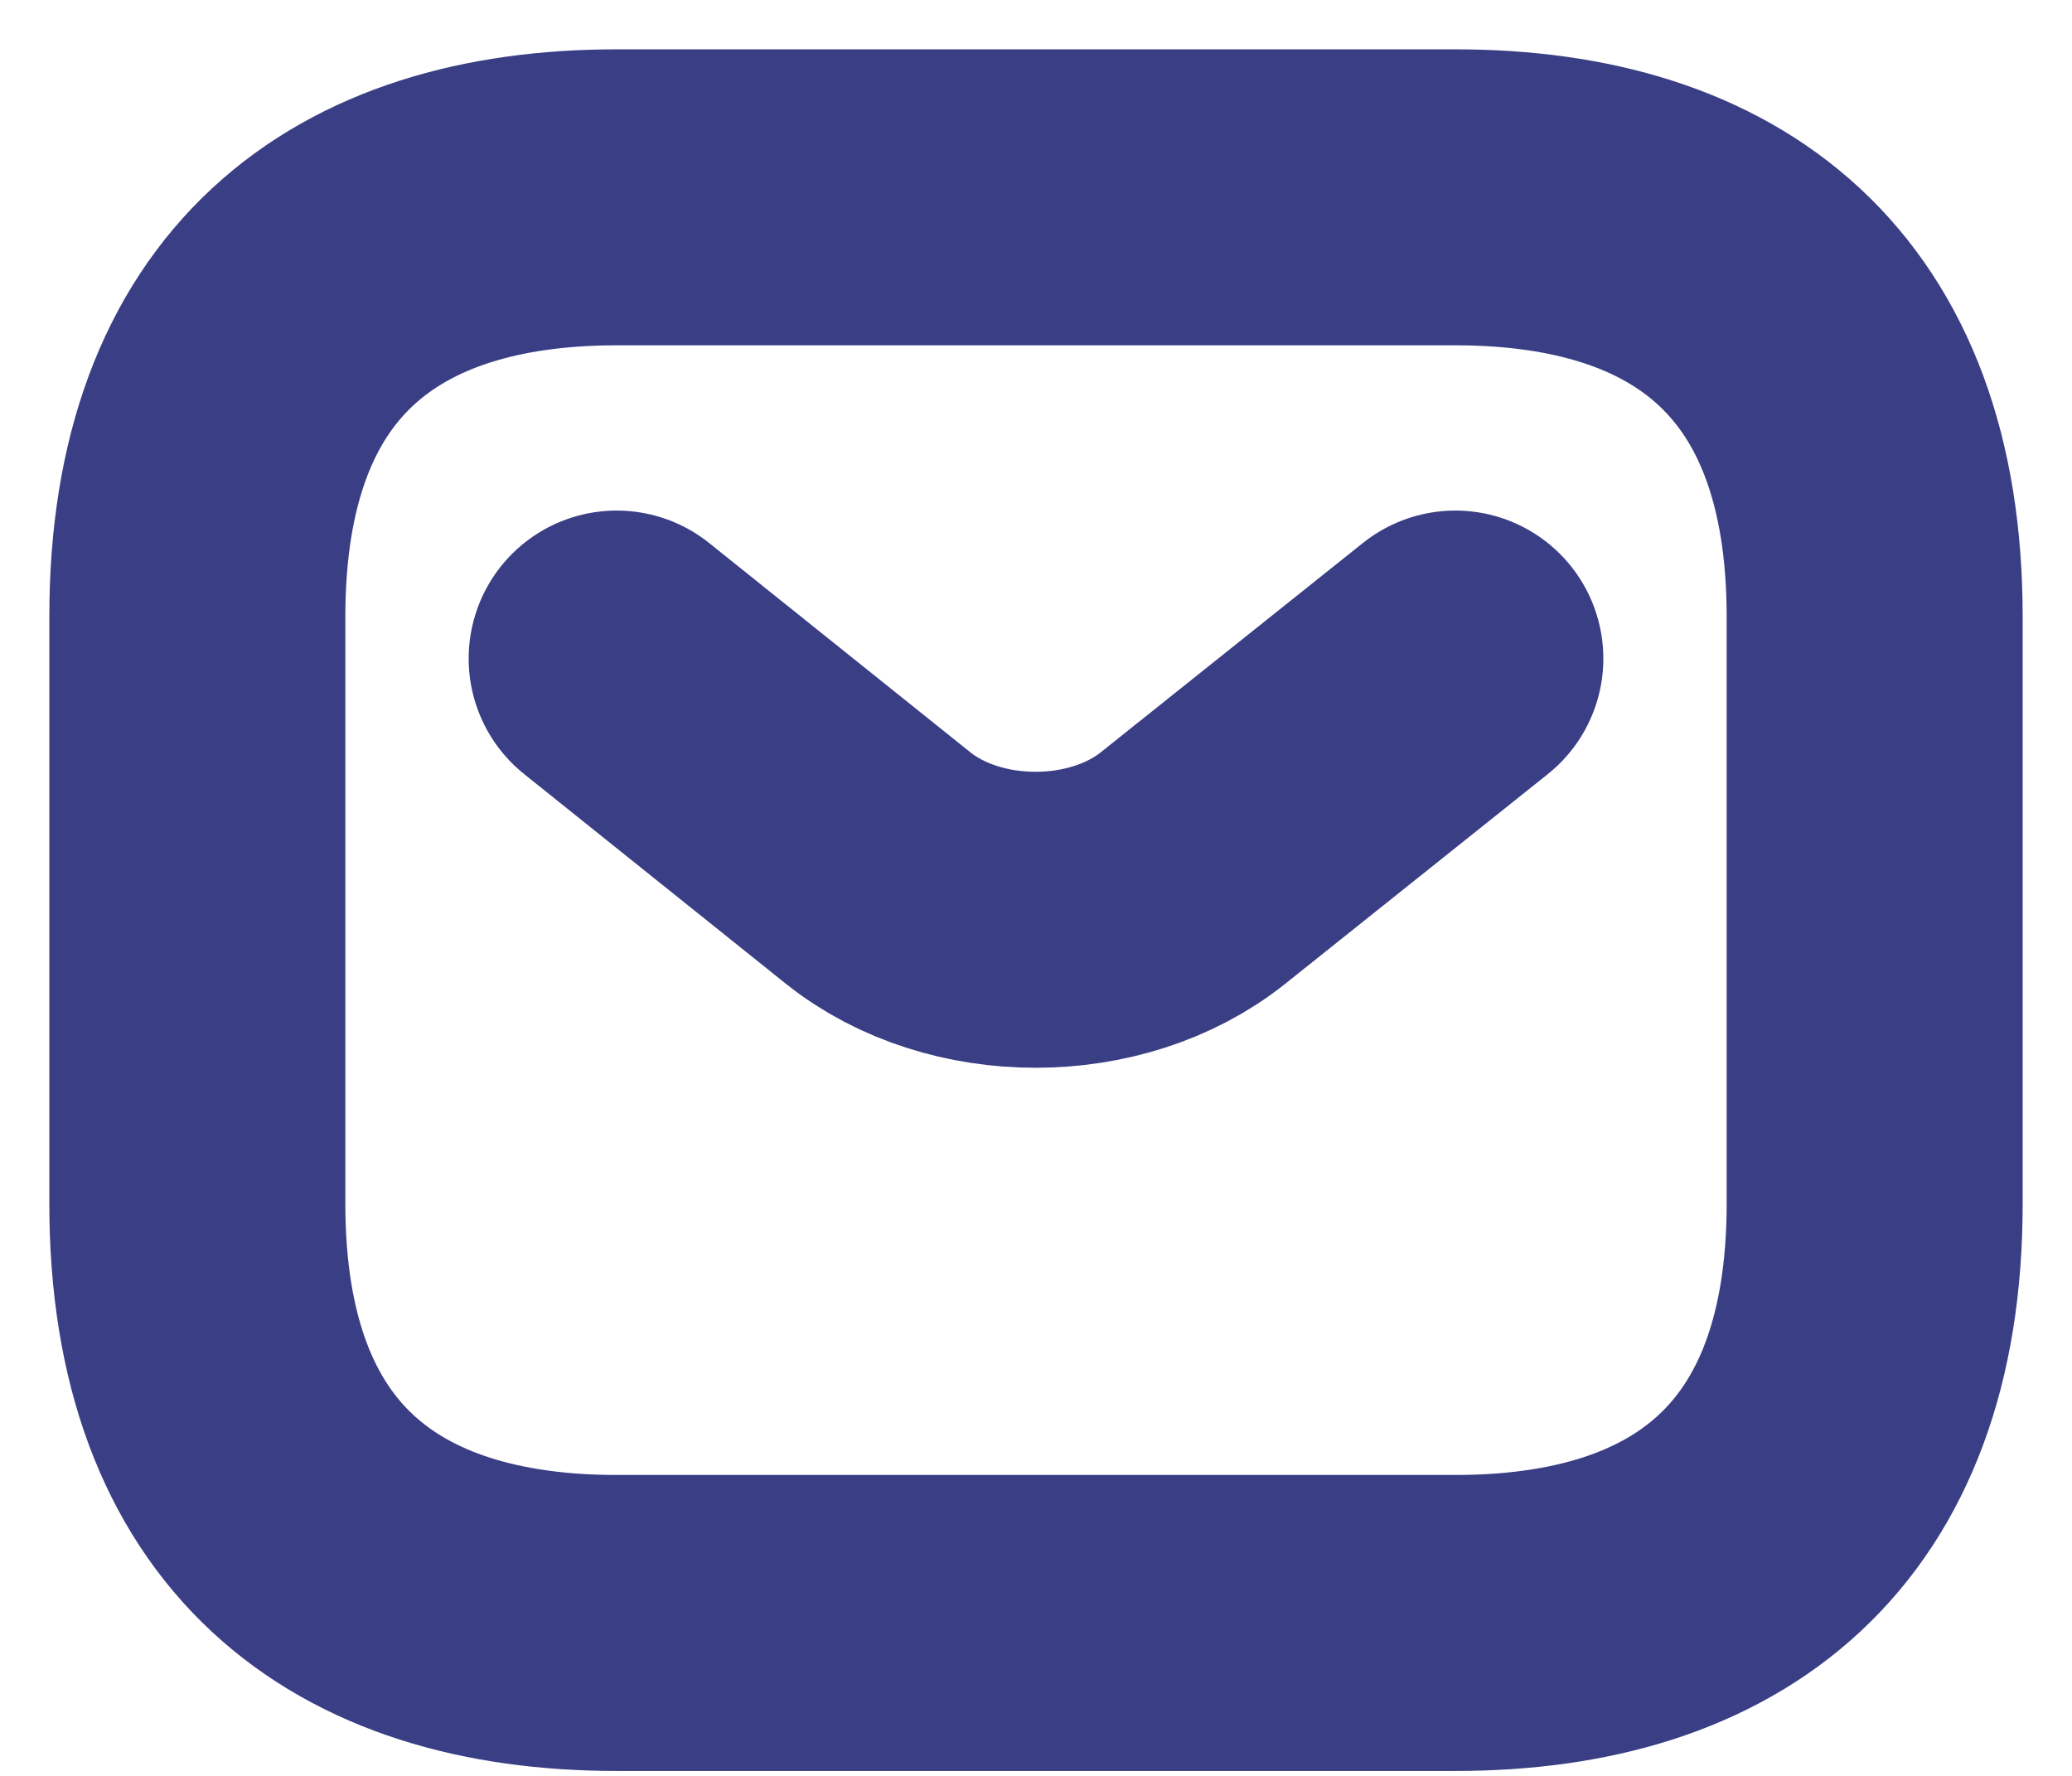<svg width="21" height="18" viewBox="0 0 21 18" fill="none" xmlns="http://www.w3.org/2000/svg">
<path d="M14.75 16.45H6.25C3.7 16.45 2 15.175 2 12.2V6.25C2 3.275 3.7 2 6.25 2H14.75C17.3 2 19 3.275 19 6.25V12.2C19 15.175 17.3 16.45 14.75 16.45Z" stroke="#3A3E84" stroke-width="3" stroke-miterlimit="10" stroke-linecap="round" stroke-linejoin="round"/>
<path d="M14.75 6.675L12.089 8.8C11.214 9.497 9.777 9.497 8.902 8.8L6.25 6.675" stroke="#3A3E84" stroke-width="3" stroke-miterlimit="10" stroke-linecap="round" stroke-linejoin="round"/>
</svg>
